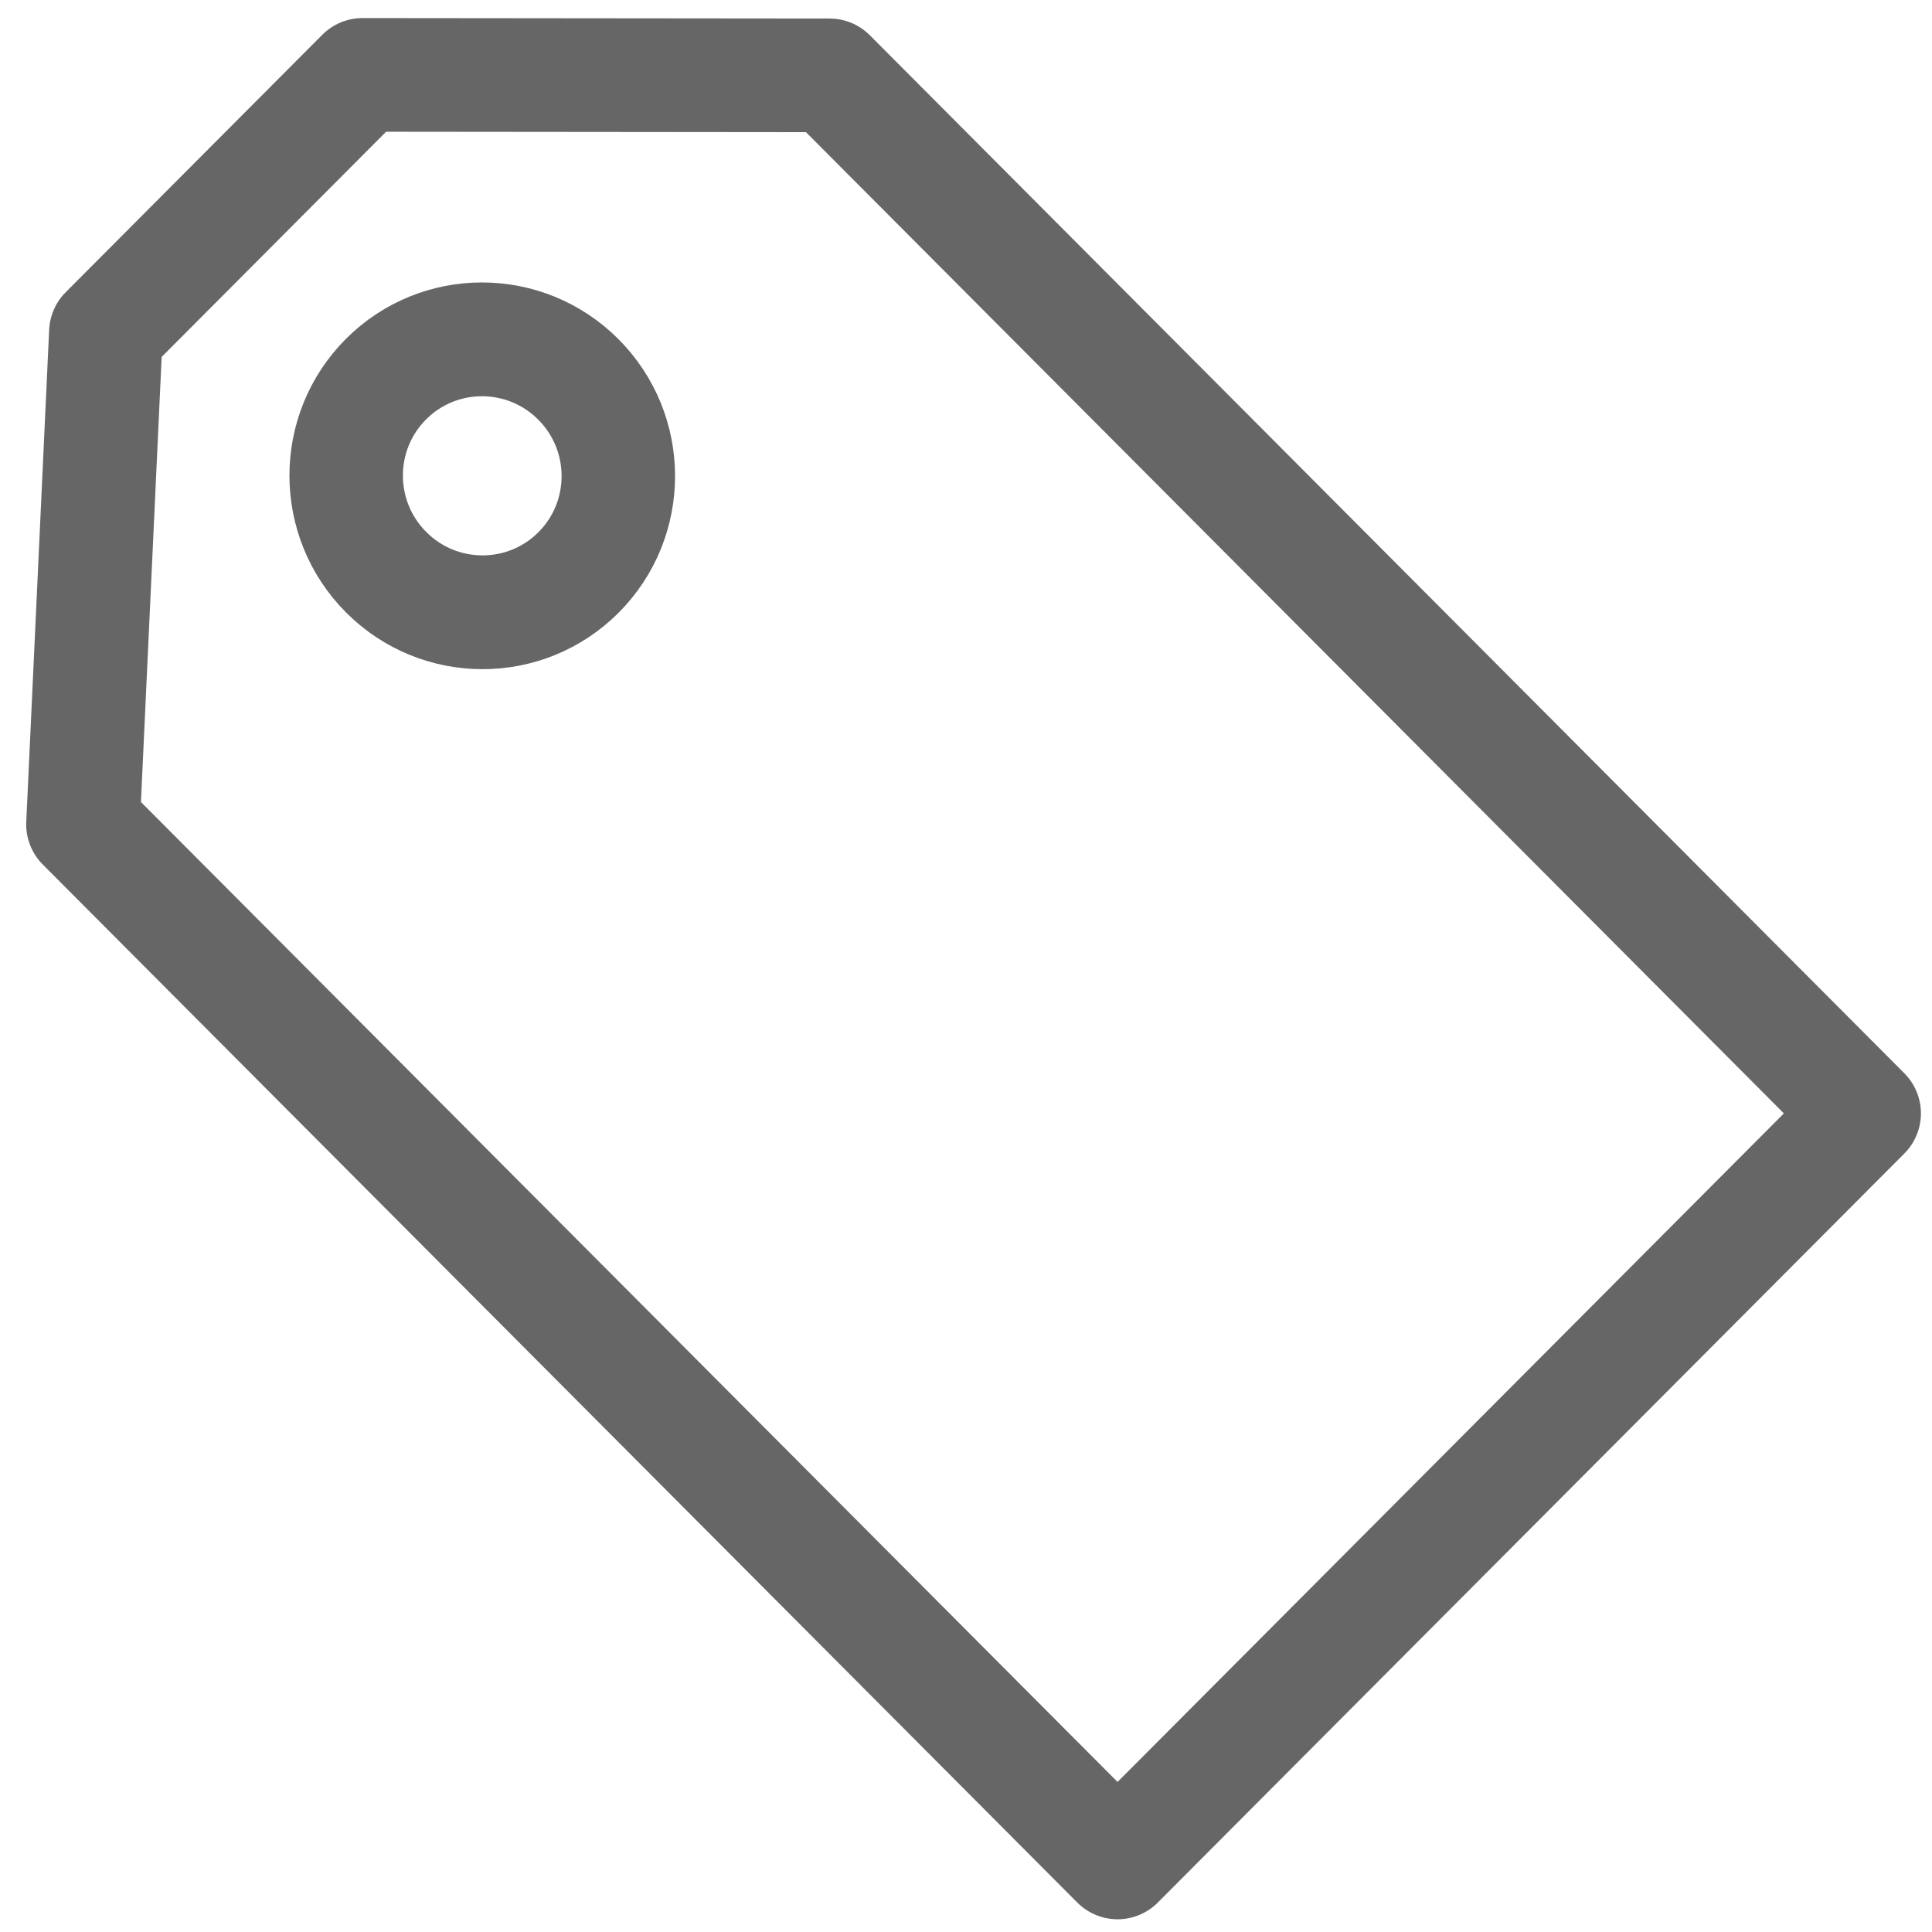 <?xml version="1.0" encoding="UTF-8" standalone="no"?>
<svg
   xmlns:dc="http://purl.org/dc/elements/1.1/"
   xmlns:cc="http://creativecommons.org/ns#"
   xmlns:rdf="http://www.w3.org/1999/02/22-rdf-syntax-ns#"
   xmlns:svg="http://www.w3.org/2000/svg"
   xmlns="http://www.w3.org/2000/svg"
   xmlns:sodipodi="http://sodipodi.sourceforge.net/DTD/sodipodi-0.dtd"
   xmlns:inkscape="http://www.inkscape.org/namespaces/inkscape"
   x="0"
   y="0"
   width="34"
   height="34"
   viewBox="0 0 34 34"
   id="svg4214"
   version="1.1"
   inkscape:version="0.91 r13725"
   sodipodi:docname="label.svg">
  <defs
     id="defs4220" />
  <sodipodi:namedview
     pagecolor="#ffffff"
     bordercolor="#666666"
     borderopacity="1"
     objecttolerance="10"
     gridtolerance="10"
     guidetolerance="10"
     inkscape:pageopacity="0"
     inkscape:pageshadow="2"
     inkscape:window-width="2014"
     inkscape:window-height="1385"
     id="namedview4218"
     showgrid="false"
     inkscape:zoom="15.652358"
     inkscape:cx="7.0510005"
     inkscape:cy="3.0308821"
     inkscape:window-x="881"
     inkscape:window-y="378"
     inkscape:window-maximized="0"
     inkscape:current-layer="svg4214" />
  <path
     style="fill:none;stroke:#666;stroke-width:2;stroke-linejoin:round"
     d="M 19.667,32.776 1.461,14.508 1.864,5.849 6.38,1.318 l 8.219,0.008 18.206,18.268 z"
     id="polygon4216"
     inkscape:connector-curvature="0"
     sodipodi:nodetypes="ccccccc" />
  <ellipse
     style="color:black;solid-color:black;solid-opacity:1;fill:none;stroke:#666;stroke-width:2;stroke-linejoin:round"
     id="path4765"
     cx="11.924"
     cy="-0.097"
     transform="matrix(0.706,0.708,-0.706,0.708,0,0)"
     rx="2.401"
     ry="2.396" />
</svg>
